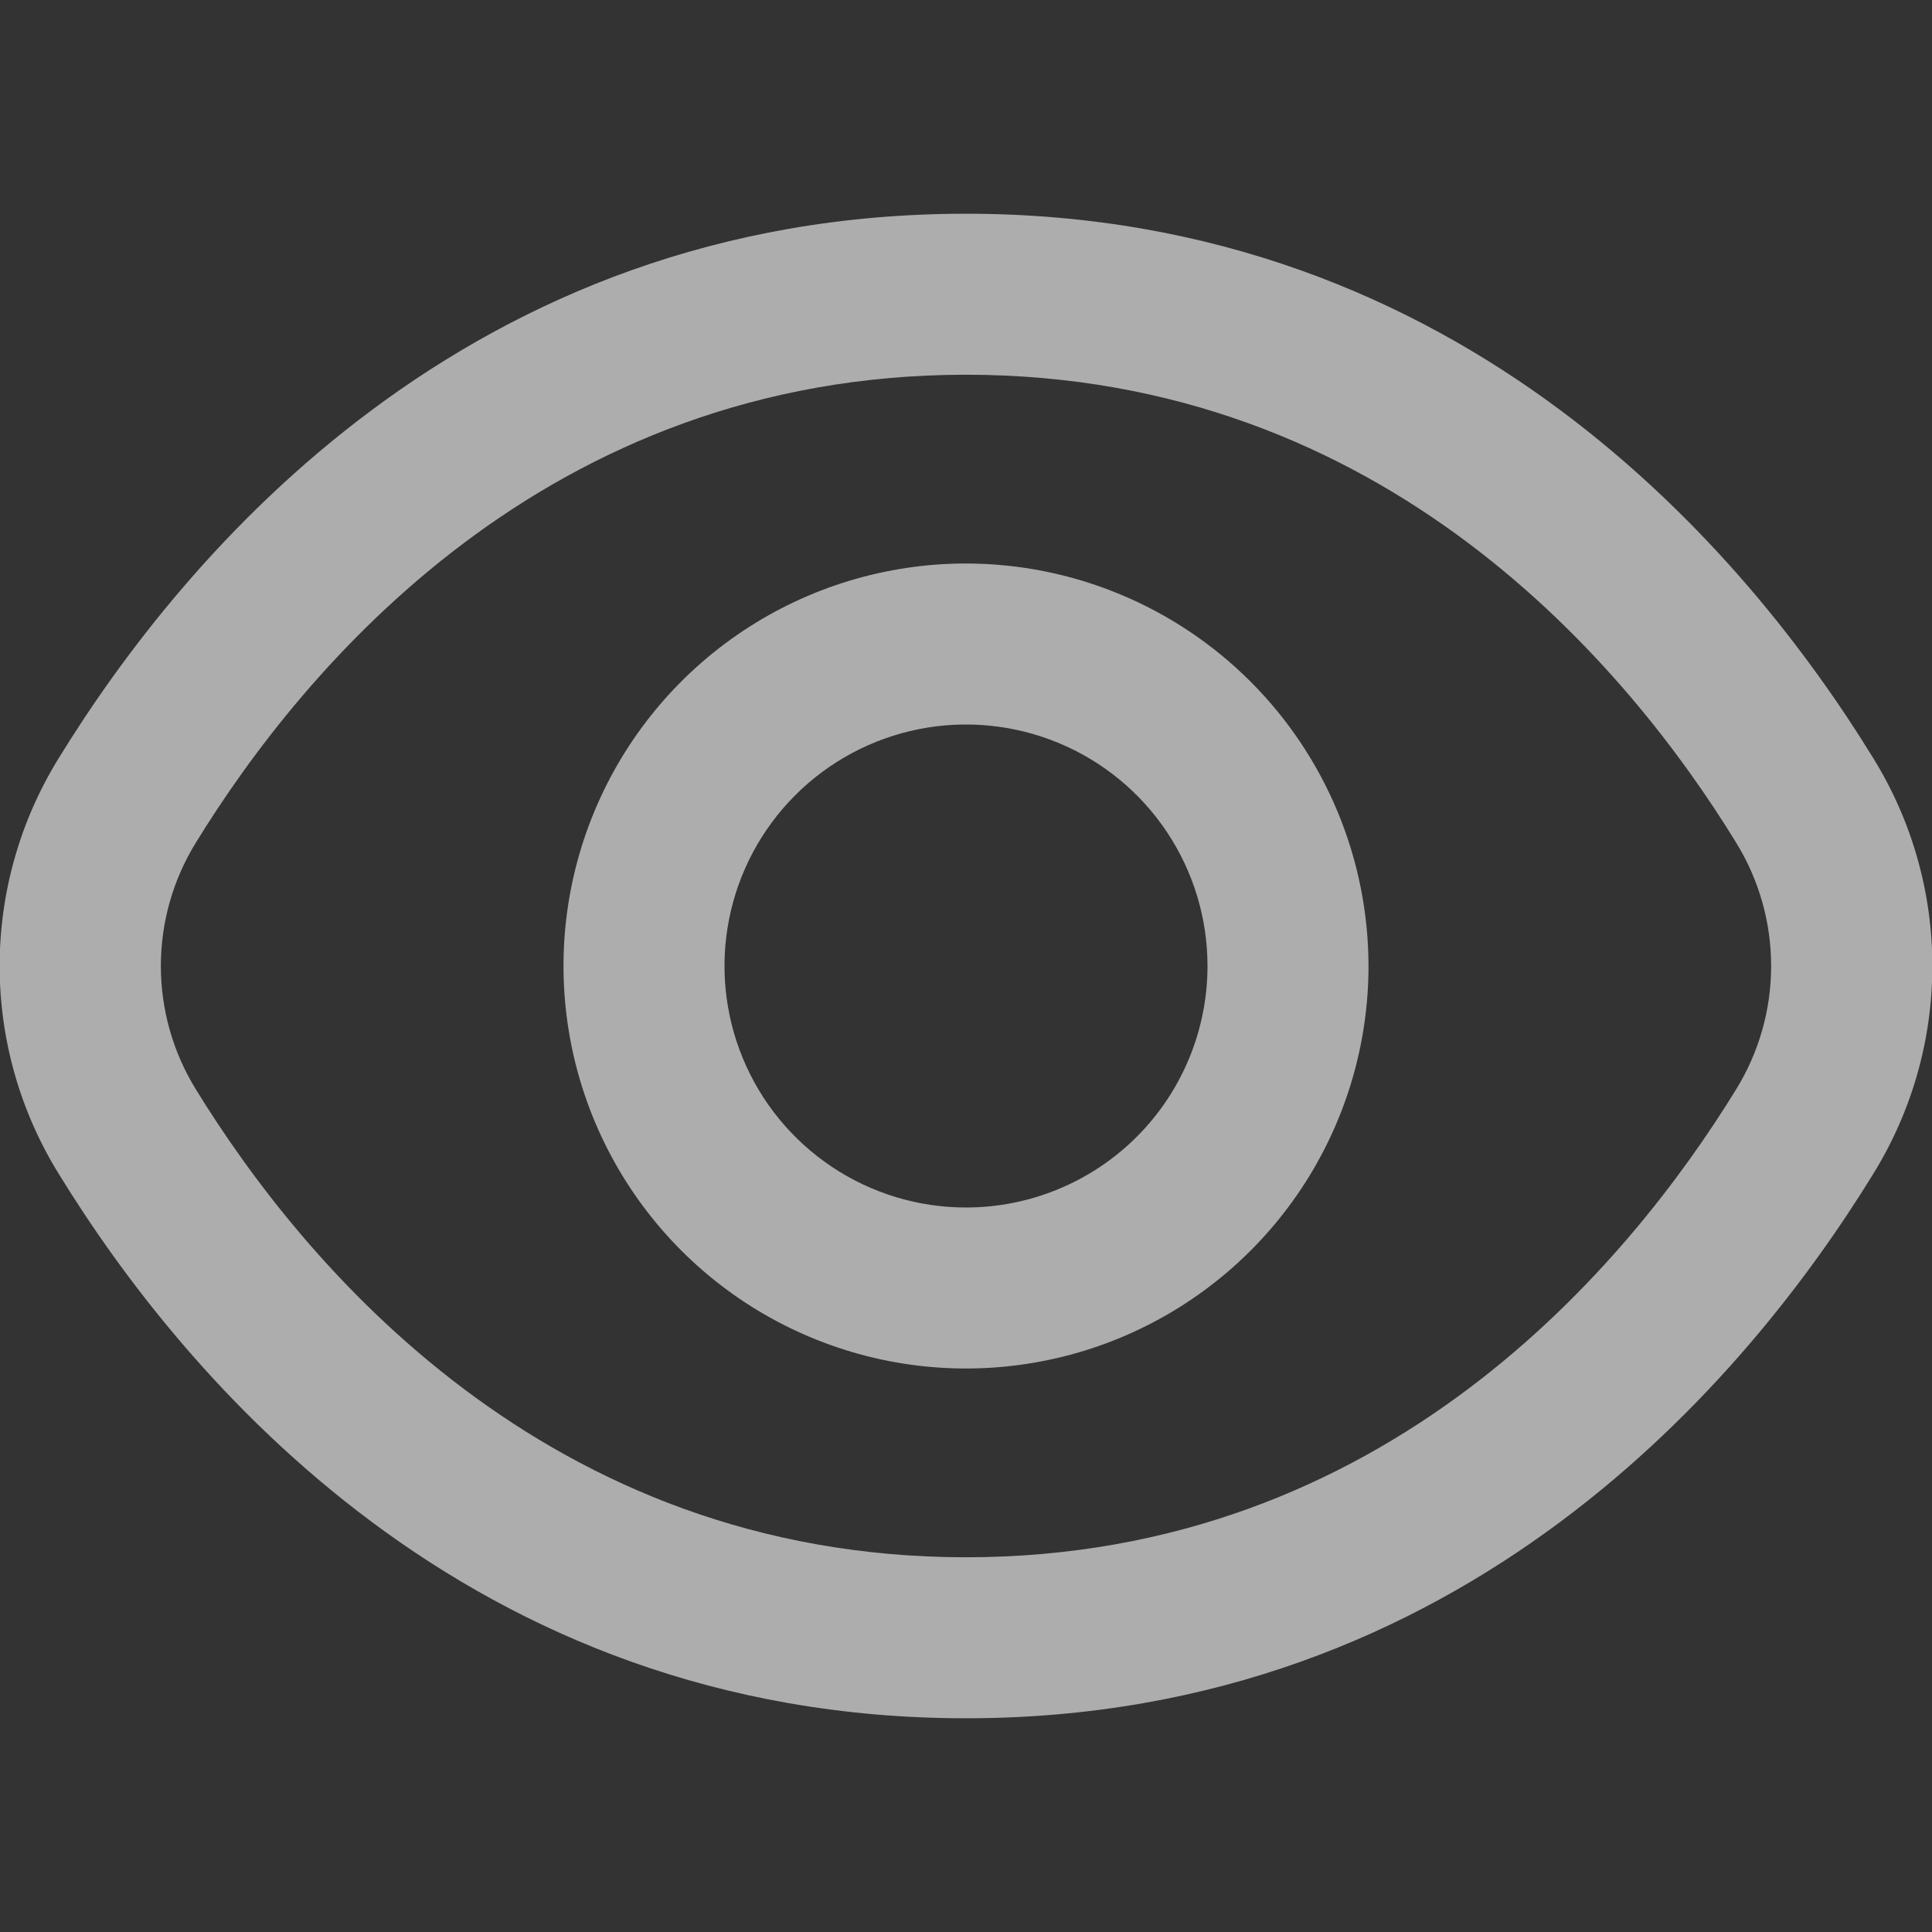 <svg width="512" height="512" viewBox="0 0 512 512" fill="none" xmlns="http://www.w3.org/2000/svg">
<rect x="0" y="0" width="512" height="512" fill="#333333" stroke="none"/>
<g clip-path="url(#clip0_11779_34889)">
<path d="M496.448 200.939C463.36 147.051 388.096 56.64 256 56.64C123.904 56.64 48.64 147.051 15.552 200.939C5.323 217.483 -0.095 236.549 -0.095 256C-0.095 275.451 5.323 294.517 15.552 311.061C48.64 364.949 123.904 455.36 256 455.36C388.096 455.36 463.36 364.949 496.448 311.061C506.677 294.517 512.095 275.451 512.095 256C512.095 236.549 506.677 217.483 496.448 200.939ZM460.075 288.725C431.659 334.933 367.339 412.693 256 412.693C144.661 412.693 80.341 334.933 51.925 288.725C45.848 278.892 42.629 267.56 42.629 256C42.629 244.44 45.848 233.108 51.925 223.275C80.341 177.067 144.661 99.307 256 99.307C367.339 99.307 431.659 176.981 460.075 223.275C466.152 233.108 469.371 244.44 469.371 256C469.371 267.56 466.152 278.892 460.075 288.725Z" fill="white" fill-opacity="0.6"/>
<path d="M256 149.333C234.903 149.333 214.28 155.589 196.739 167.31C179.198 179.031 165.526 195.69 157.453 215.18C149.379 234.671 147.267 256.118 151.383 276.81C155.499 297.501 165.658 316.507 180.575 331.425C195.493 346.342 214.499 356.501 235.19 360.617C255.882 364.733 277.329 362.62 296.82 354.547C316.31 346.474 332.969 332.802 344.69 315.261C356.411 297.72 362.667 277.097 362.667 256C362.633 227.721 351.384 200.609 331.387 180.613C311.391 160.616 284.279 149.367 256 149.333ZM256 320C243.342 320 230.968 316.246 220.443 309.214C209.919 302.182 201.716 292.186 196.872 280.492C192.028 268.797 190.76 255.929 193.23 243.514C195.699 231.099 201.795 219.696 210.745 210.745C219.696 201.795 231.099 195.699 243.514 193.23C255.929 190.76 268.797 192.028 280.492 196.872C292.186 201.716 302.182 209.919 309.214 220.443C316.246 230.968 320 243.342 320 256C320 272.974 313.257 289.253 301.255 301.255C289.253 313.257 272.974 320 256 320Z" fill="white" fill-opacity="0.6"/>
</g>
<defs>
<clipPath id="clip0_11779_34889">
<rect width="512" height="512" fill="white"/>
</clipPath>
</defs>
</svg>

